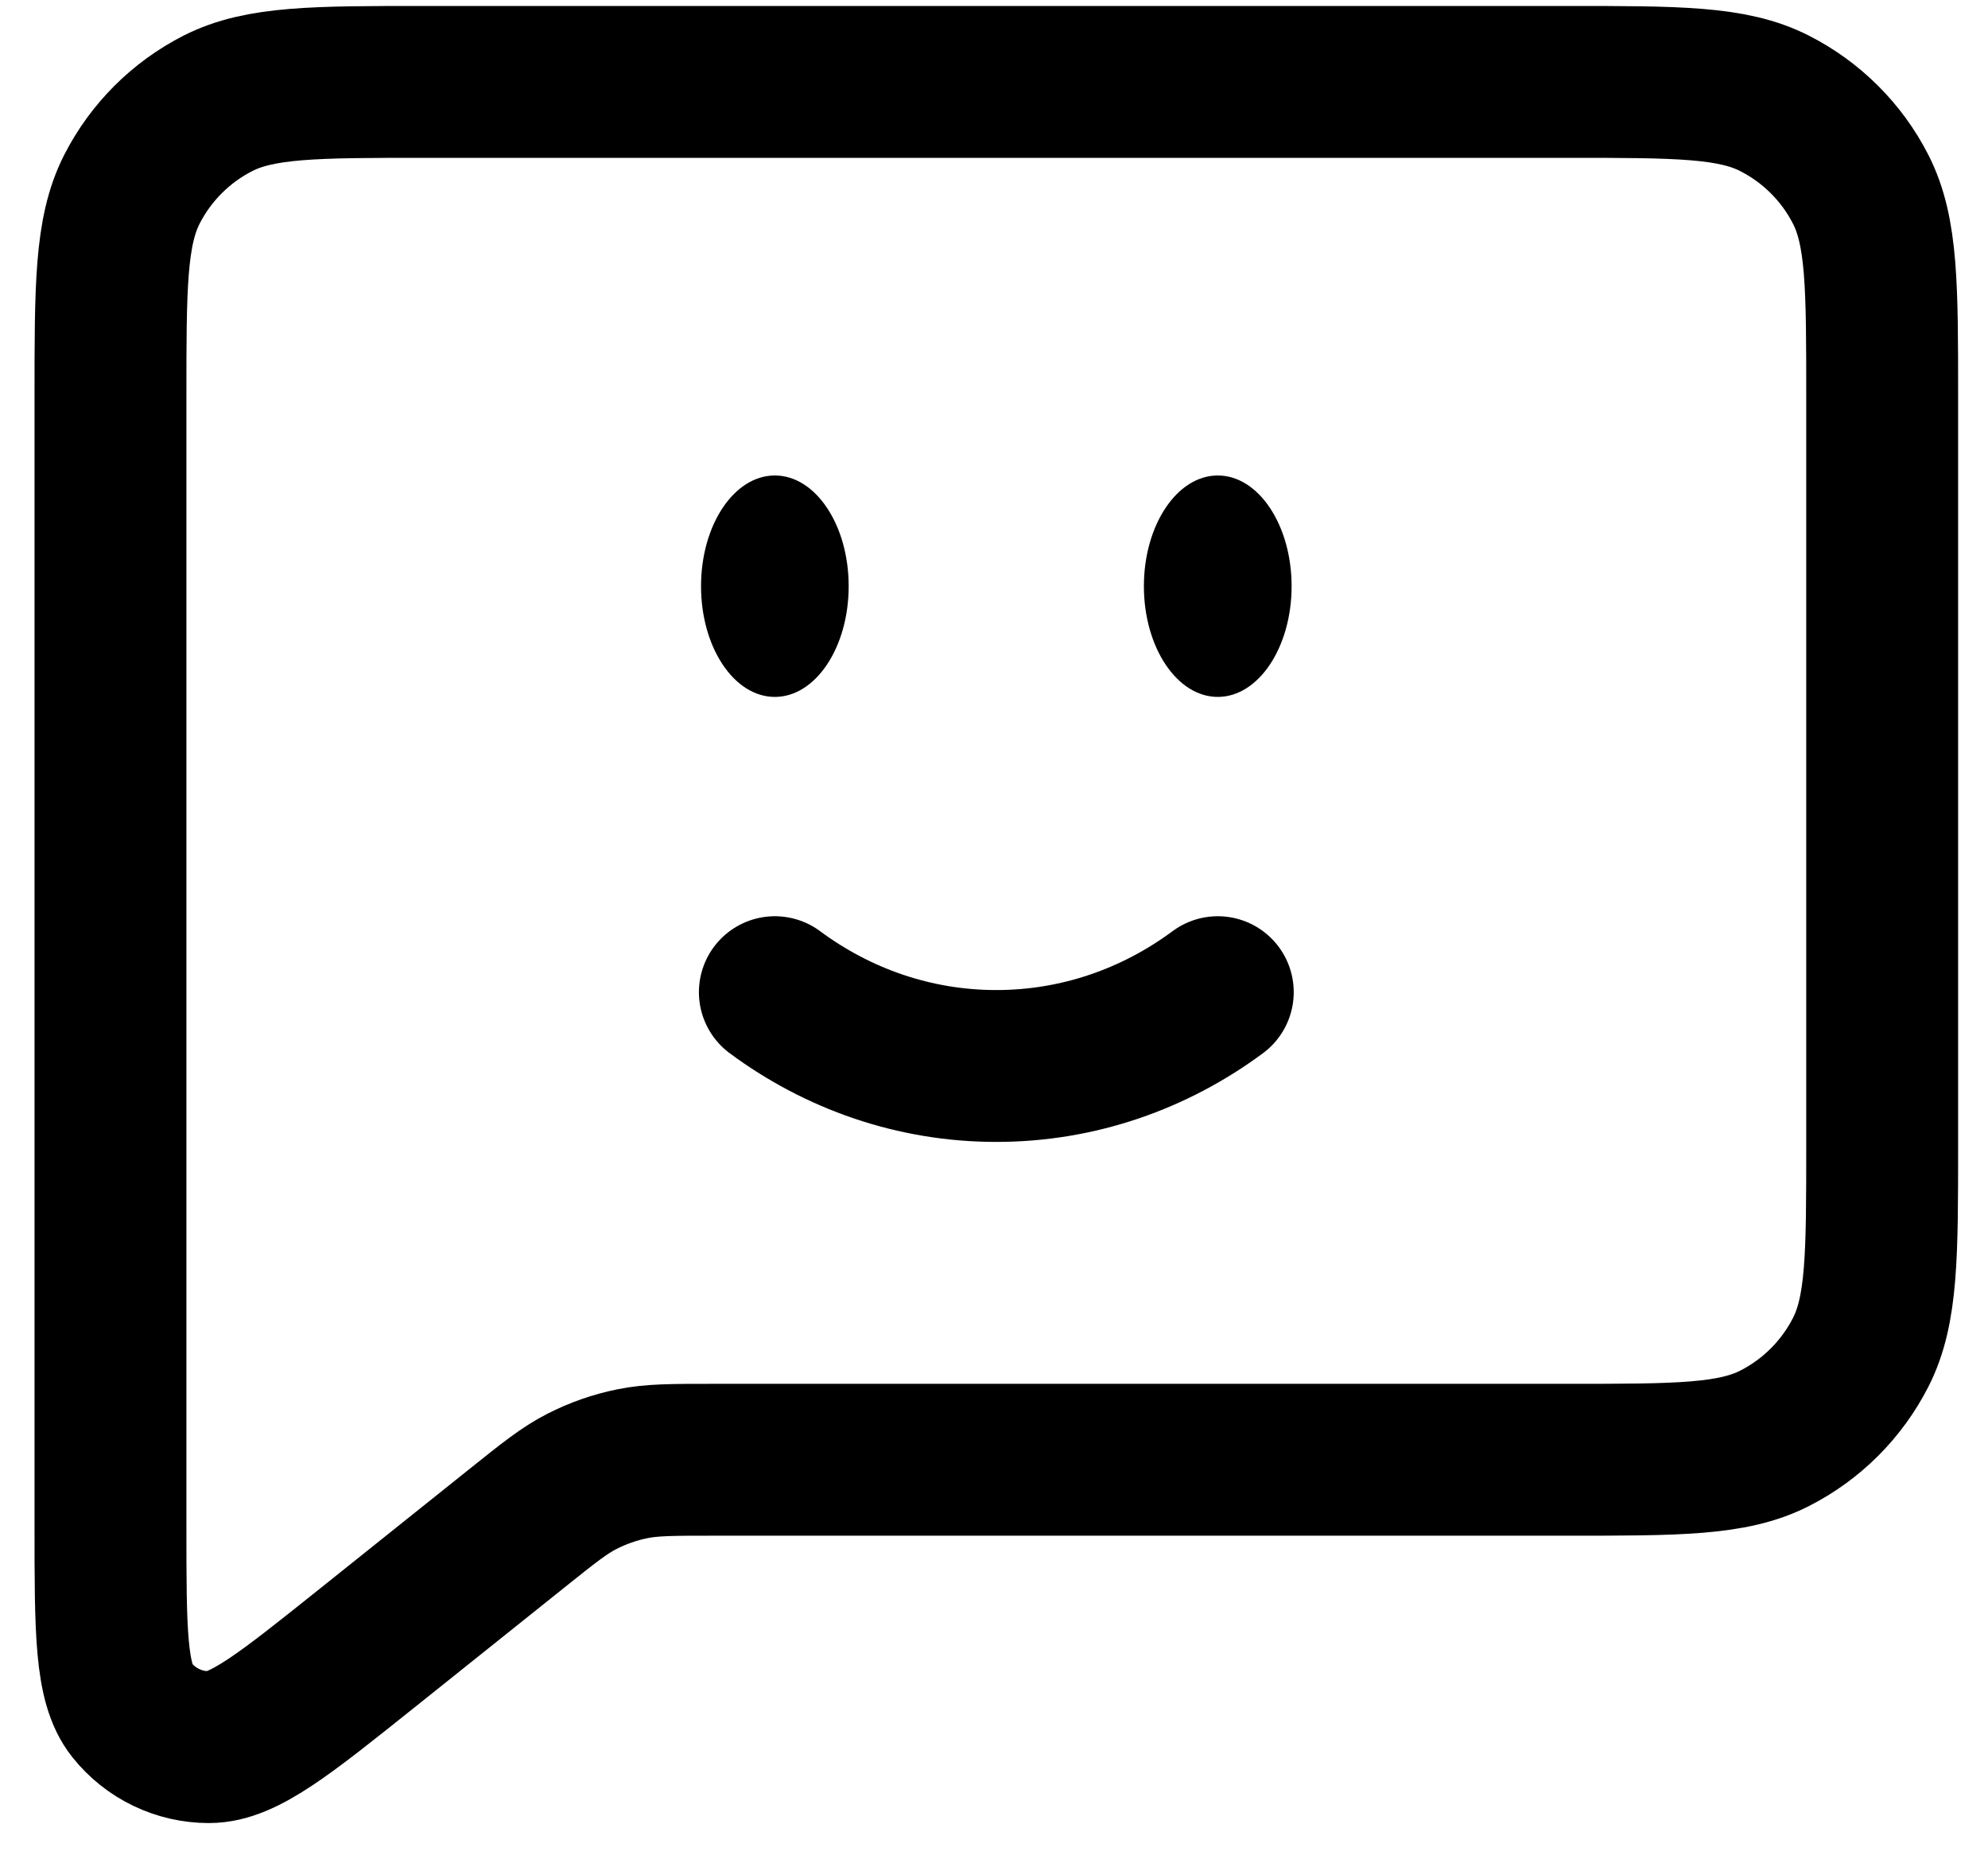 <svg width="30" height="28" viewBox="0 0 30 28" fill="none" xmlns="http://www.w3.org/2000/svg">
<path d="M11.693 14.974C12.64 15.676 13.793 16.088 15.035 16.088C16.277 16.088 17.43 15.676 18.377 14.974" stroke="black" stroke-width="2.292" stroke-linecap="round"/>
<path d="M19.491 8.847C19.491 9.77 18.991 10.518 18.377 10.518C17.762 10.518 17.262 9.77 17.262 8.847C17.262 7.925 17.762 7.176 18.377 7.176C18.991 7.176 19.491 7.925 19.491 8.847Z" fill="black"/>
<path d="M11.693 10.518C12.308 10.518 12.807 9.77 12.807 8.847C12.807 7.924 12.308 7.176 11.693 7.176C11.077 7.176 10.579 7.924 10.579 8.847C10.579 9.77 11.077 10.518 11.693 10.518Z" fill="black"/>
<path d="M5.528 24.883L7.792 23.072L7.807 23.06C8.279 22.682 8.518 22.491 8.784 22.356C9.022 22.235 9.276 22.145 9.539 22.092C9.834 22.031 10.142 22.031 10.76 22.031H23.654C25.315 22.031 26.146 22.031 26.781 21.707C27.34 21.422 27.794 20.968 28.079 20.409C28.403 19.773 28.403 18.942 28.403 17.284V5.985C28.403 4.324 28.403 3.493 28.079 2.858C27.794 2.299 27.339 1.845 26.779 1.56C26.145 1.236 25.313 1.236 23.649 1.236H6.42C4.756 1.236 3.924 1.236 3.288 1.56C2.729 1.845 2.275 2.299 1.99 2.858C1.667 3.494 1.667 4.326 1.667 5.989V23.028C1.667 24.611 1.667 25.403 1.99 25.808C2.13 25.983 2.306 26.124 2.508 26.221C2.709 26.318 2.93 26.368 3.153 26.368C3.673 26.368 4.291 25.872 5.528 24.883Z" stroke="black" stroke-width="2.292" stroke-linecap="round" stroke-linejoin="round"/>
</svg>
